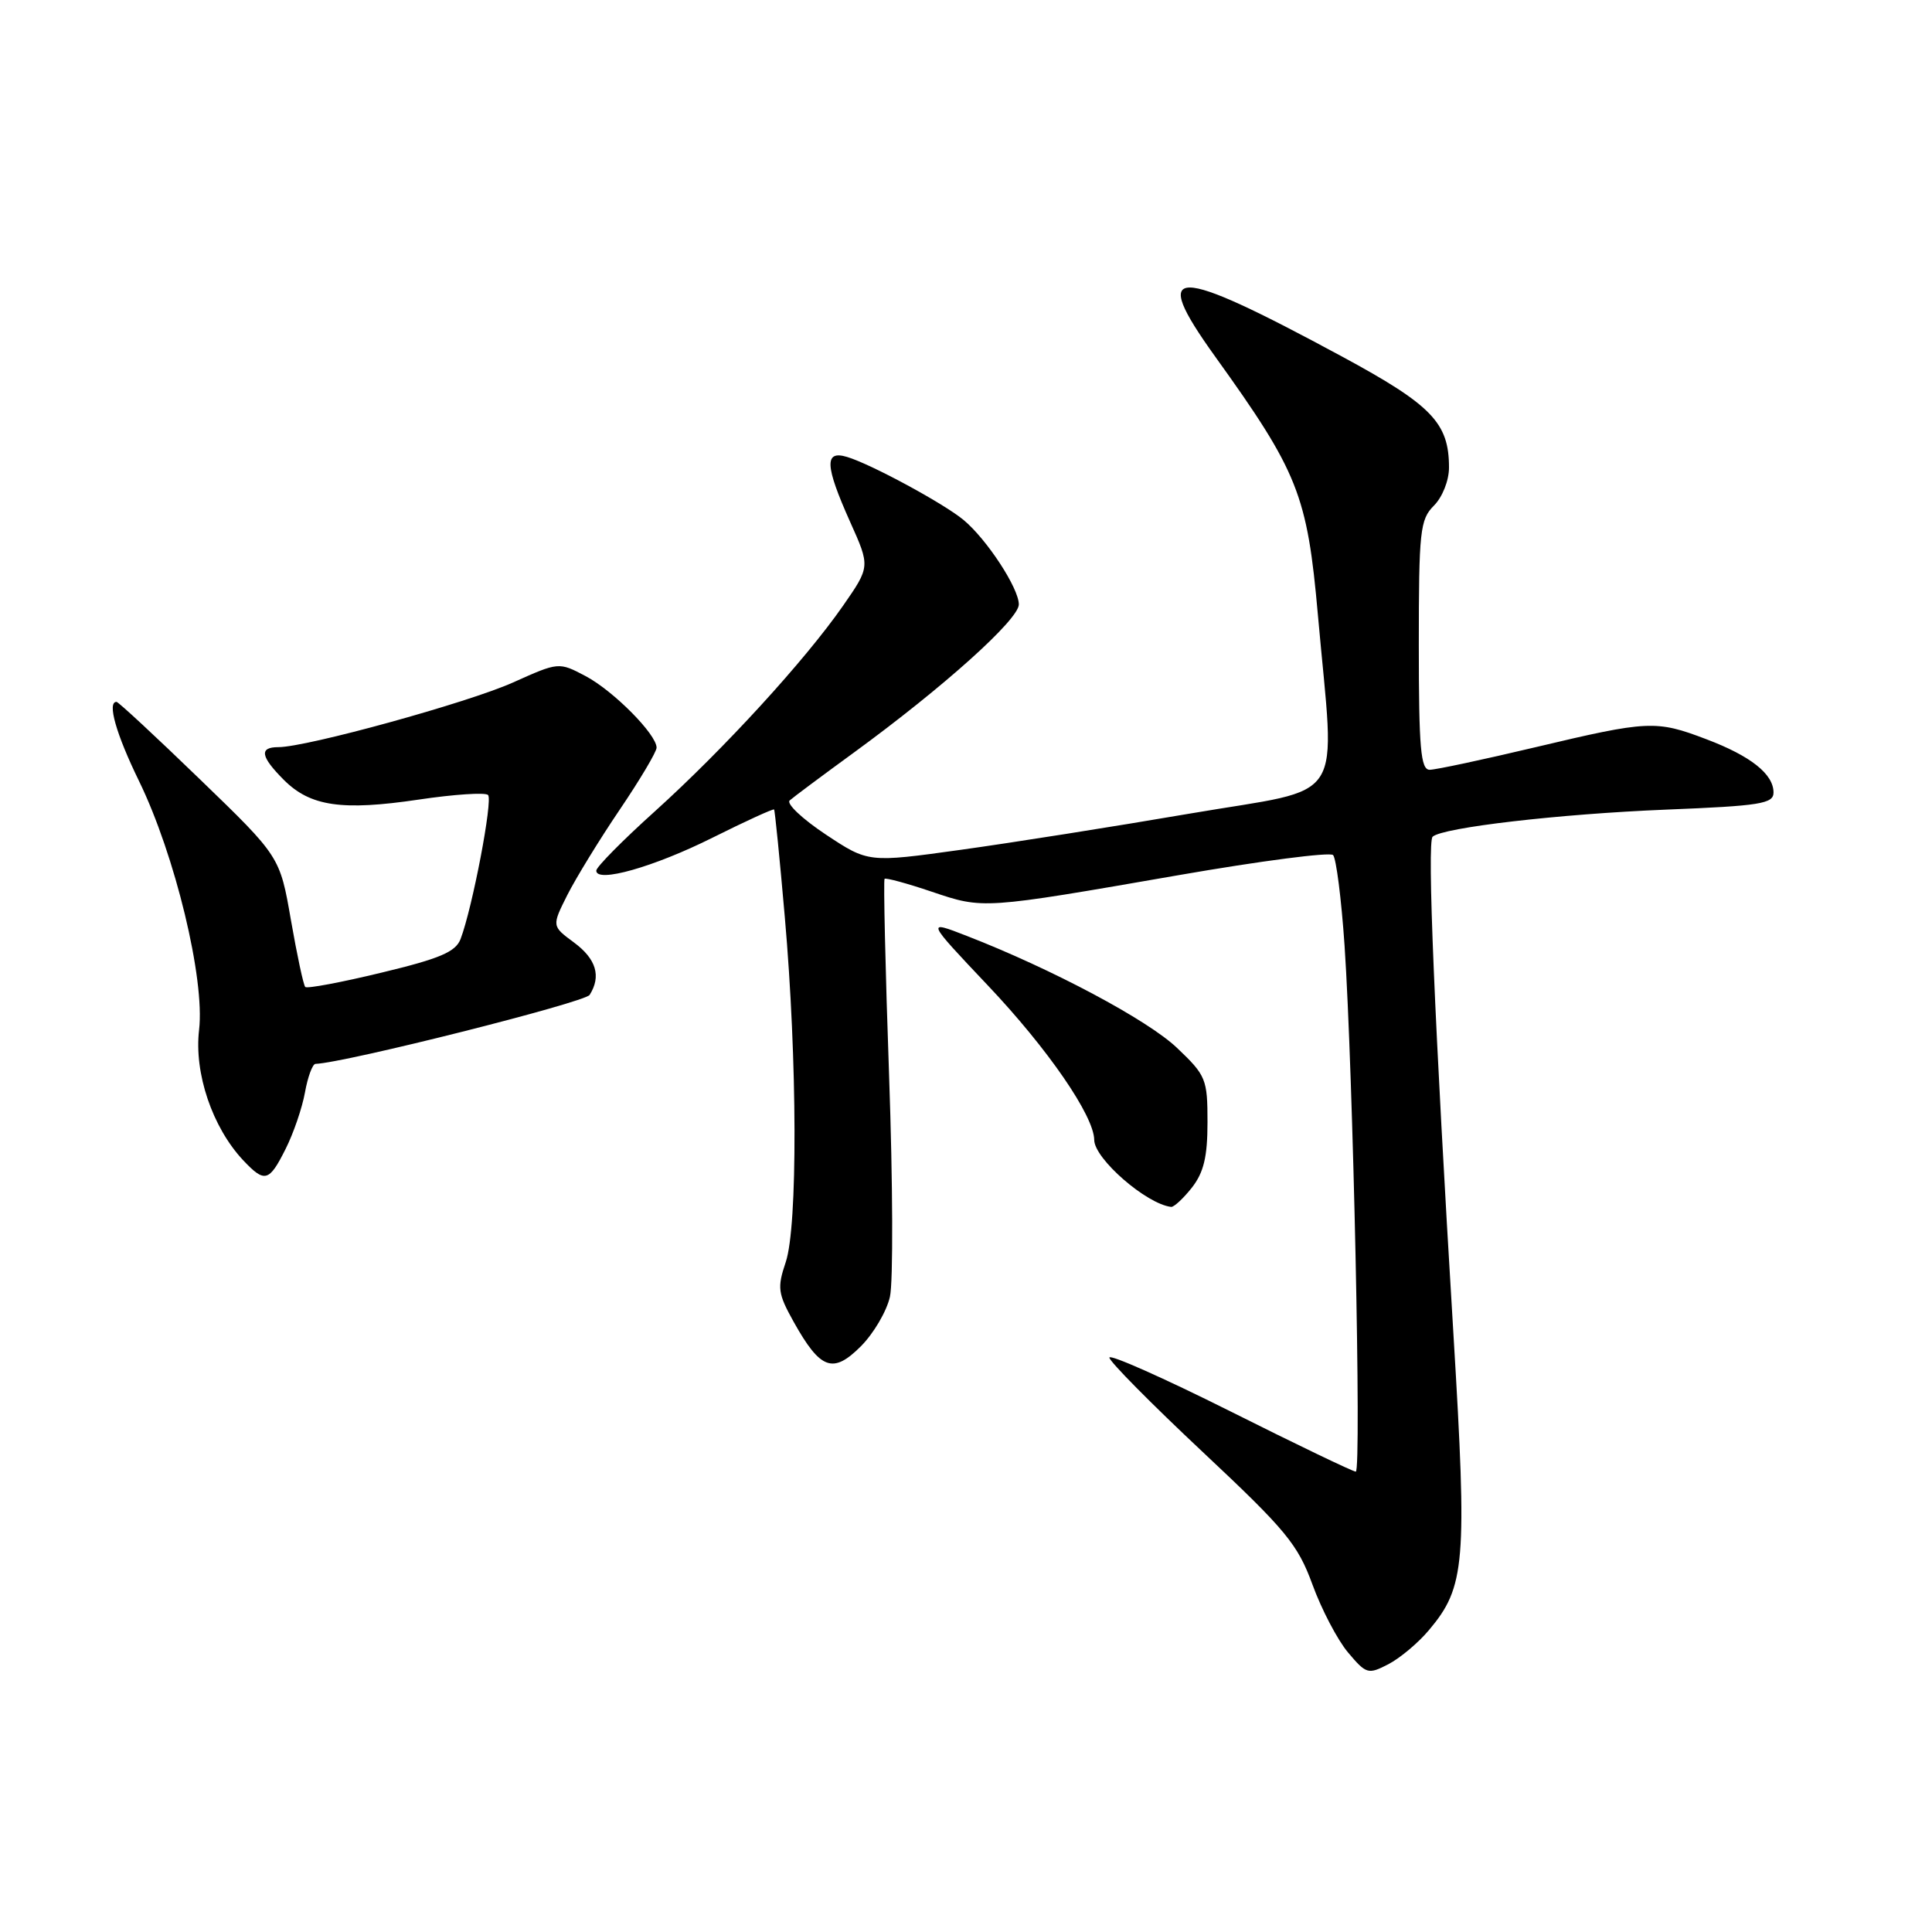 <?xml version="1.0" encoding="UTF-8" standalone="no"?>
<!DOCTYPE svg PUBLIC "-//W3C//DTD SVG 1.1//EN" "http://www.w3.org/Graphics/SVG/1.1/DTD/svg11.dtd" >
<svg xmlns="http://www.w3.org/2000/svg" xmlns:xlink="http://www.w3.org/1999/xlink" version="1.1" viewBox="0 0 256 256">
 <g >
 <path fill="currentColor"
d=" M 189.35 215.99 C 194.16 210.28 194.42 207.13 192.60 177.00 C 190.07 135.27 189.08 111.57 189.83 110.87 C 191.14 109.65 206.67 107.85 220.75 107.28 C 233.26 106.78 235.00 106.50 235.00 105.01 C 235.00 102.57 231.99 100.18 226.10 97.95 C 219.43 95.41 218.41 95.46 203.50 99.00 C 196.55 100.65 190.23 102.00 189.44 102.00 C 188.25 102.00 188.00 99.17 188.00 85.50 C 188.00 70.33 188.16 68.84 190.00 67.00 C 191.13 65.87 192.00 63.67 192.00 61.95 C 192.00 56.03 189.73 53.68 177.82 47.24 C 155.26 35.06 152.26 35.05 160.99 47.21 C 172.02 62.56 173.22 65.56 174.63 81.50 C 176.90 107.09 178.76 104.20 157.75 107.79 C 147.71 109.51 134.00 111.68 127.27 112.61 C 115.05 114.31 115.05 114.31 109.41 110.57 C 106.31 108.51 104.16 106.48 104.64 106.06 C 105.11 105.64 108.93 102.79 113.13 99.73 C 125.00 91.07 135.00 82.09 135.00 80.09 C 135.00 77.94 130.76 71.46 127.68 68.90 C 125.08 66.73 115.42 61.50 112.25 60.55 C 109.20 59.62 109.30 61.68 112.65 69.16 C 115.31 75.08 115.31 75.08 111.69 80.29 C 106.63 87.55 95.94 99.23 86.77 107.51 C 82.50 111.35 79.01 114.89 79.01 115.36 C 78.99 117.05 86.63 114.89 94.43 110.99 C 98.79 108.81 102.46 107.14 102.57 107.26 C 102.68 107.39 103.32 113.80 103.99 121.50 C 105.66 140.53 105.71 162.52 104.11 167.25 C 102.97 170.64 103.07 171.39 105.17 175.16 C 108.71 181.49 110.37 182.09 114.06 178.40 C 115.75 176.71 117.49 173.75 117.92 171.83 C 118.36 169.91 118.31 156.74 117.81 142.55 C 117.31 128.36 117.05 116.62 117.21 116.45 C 117.38 116.29 120.20 117.05 123.47 118.16 C 130.33 120.47 130.11 120.49 156.19 115.96 C 167.01 114.08 176.22 112.88 176.64 113.30 C 177.05 113.72 177.74 119.11 178.16 125.28 C 179.29 141.98 180.42 195.00 179.65 195.00 C 179.28 195.00 171.78 191.40 162.99 186.99 C 154.19 182.59 147.00 179.39 147.00 179.89 C 147.00 180.39 152.56 186.01 159.36 192.39 C 170.41 202.75 171.96 204.63 173.91 209.97 C 175.11 213.26 177.23 217.31 178.62 218.96 C 181.04 221.83 181.28 221.90 183.96 220.52 C 185.50 219.72 187.93 217.69 189.35 215.99 Z  M 157.93 157.37 C 159.50 155.36 160.00 153.29 160.00 148.71 C 160.00 142.98 159.81 142.51 155.96 138.85 C 152.08 135.15 139.40 128.40 128.10 124.01 C 122.70 121.91 122.70 121.91 130.89 130.57 C 138.84 138.96 144.97 147.87 144.99 151.05 C 145.01 153.54 151.90 159.54 155.18 159.92 C 155.55 159.96 156.79 158.81 157.93 157.37 Z  M 37.84 152.25 C 38.88 150.19 40.04 146.81 40.41 144.75 C 40.78 142.69 41.41 140.99 41.80 140.97 C 45.73 140.83 77.49 132.83 78.13 131.83 C 79.69 129.36 79.01 127.07 76.05 124.88 C 73.11 122.71 73.11 122.71 75.17 118.60 C 76.31 116.35 79.43 111.25 82.12 107.28 C 84.80 103.32 87.00 99.62 87.00 99.07 C 87.00 97.31 81.30 91.56 77.62 89.60 C 74.04 87.71 74.04 87.71 67.96 90.44 C 62.00 93.11 40.64 99.00 36.89 99.00 C 34.31 99.00 34.52 100.24 37.61 103.34 C 41.12 106.85 45.31 107.46 55.48 105.95 C 60.17 105.25 64.31 104.98 64.67 105.34 C 65.33 106.00 62.60 120.29 61.03 124.42 C 60.38 126.13 58.30 127.02 50.55 128.88 C 45.23 130.17 40.69 131.02 40.45 130.78 C 40.21 130.54 39.36 126.56 38.55 121.92 C 37.09 113.50 37.09 113.50 26.48 103.25 C 20.65 97.61 15.68 93.00 15.44 93.00 C 14.17 93.00 15.38 97.26 18.42 103.49 C 23.20 113.30 27.17 129.74 26.38 136.46 C 25.70 142.20 28.14 149.39 32.22 153.74 C 35.08 156.77 35.65 156.62 37.84 152.25 Z "/>
</g>
</svg>